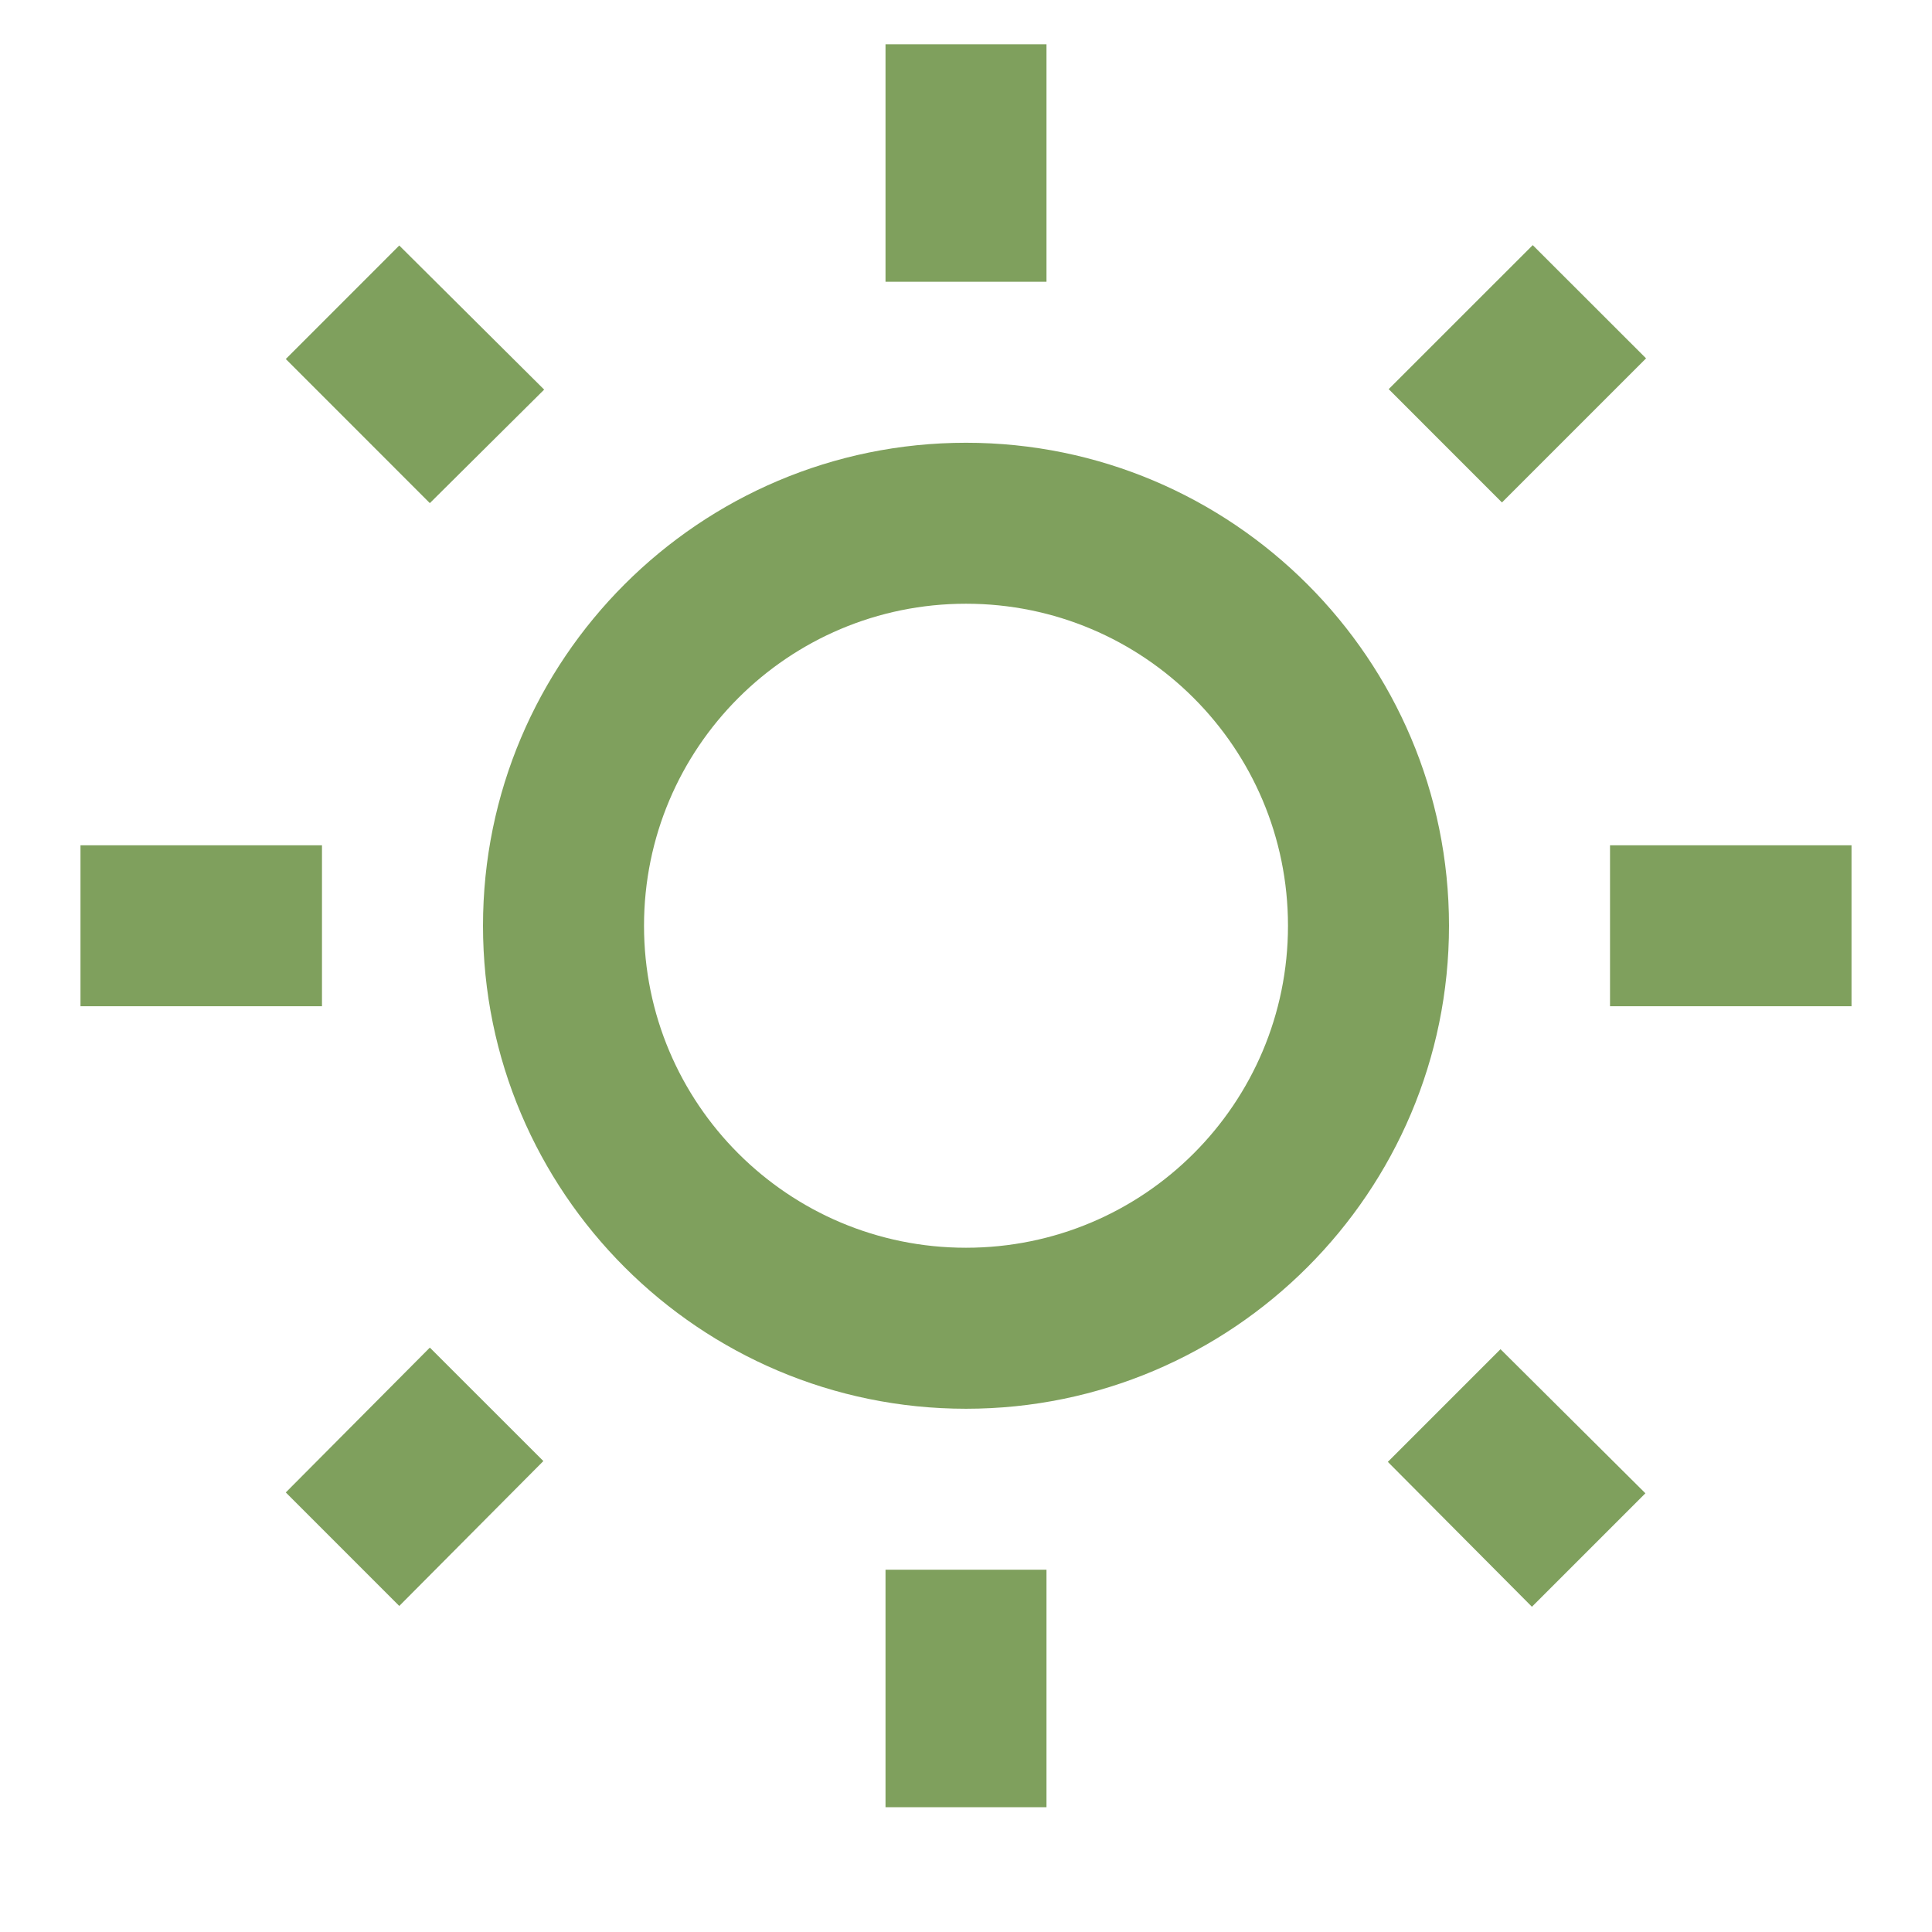 <svg width="41" height="41" viewBox="0 0 41 41" fill="none" xmlns="http://www.w3.org/2000/svg">
<g clip-path="url(#clip0_117_144)">
<path d="M11.548 8.268L8.473 5.21L6.065 7.619L9.122 10.677L11.548 8.268ZM1.708 17.938H6.833V21.354H1.708V17.938ZM18.792 0.94H22.208V5.979H18.792V0.94ZM32.527 5.202L34.932 7.605L31.874 10.663L29.47 8.258L32.527 5.202ZM29.452 31.023L32.51 34.098L34.918 31.69L31.843 28.632L29.452 31.023ZM34.167 17.938H39.292V21.354H34.167V17.938ZM20.5 9.396C14.845 9.396 10.25 13.991 10.25 19.646C10.25 25.3 14.845 29.896 20.5 29.896C26.155 29.896 30.75 25.3 30.75 19.646C30.75 13.991 26.155 9.396 20.5 9.396ZM20.5 26.479C16.725 26.479 13.667 23.421 13.667 19.646C13.667 15.87 16.725 12.812 20.5 12.812C24.275 12.812 27.333 15.87 27.333 19.646C27.333 23.421 24.275 26.479 20.5 26.479ZM18.792 33.312H22.208V38.352H18.792V33.312ZM6.065 31.672L8.473 34.081L11.531 31.006L9.122 28.598L6.065 31.672Z" fill="#7FA05D"/>
</g>
<defs>
<clipPath id="clip0_117_144">
<rect width="41" height="41" fill="white"/>
</clipPath>
</defs>
</svg>
